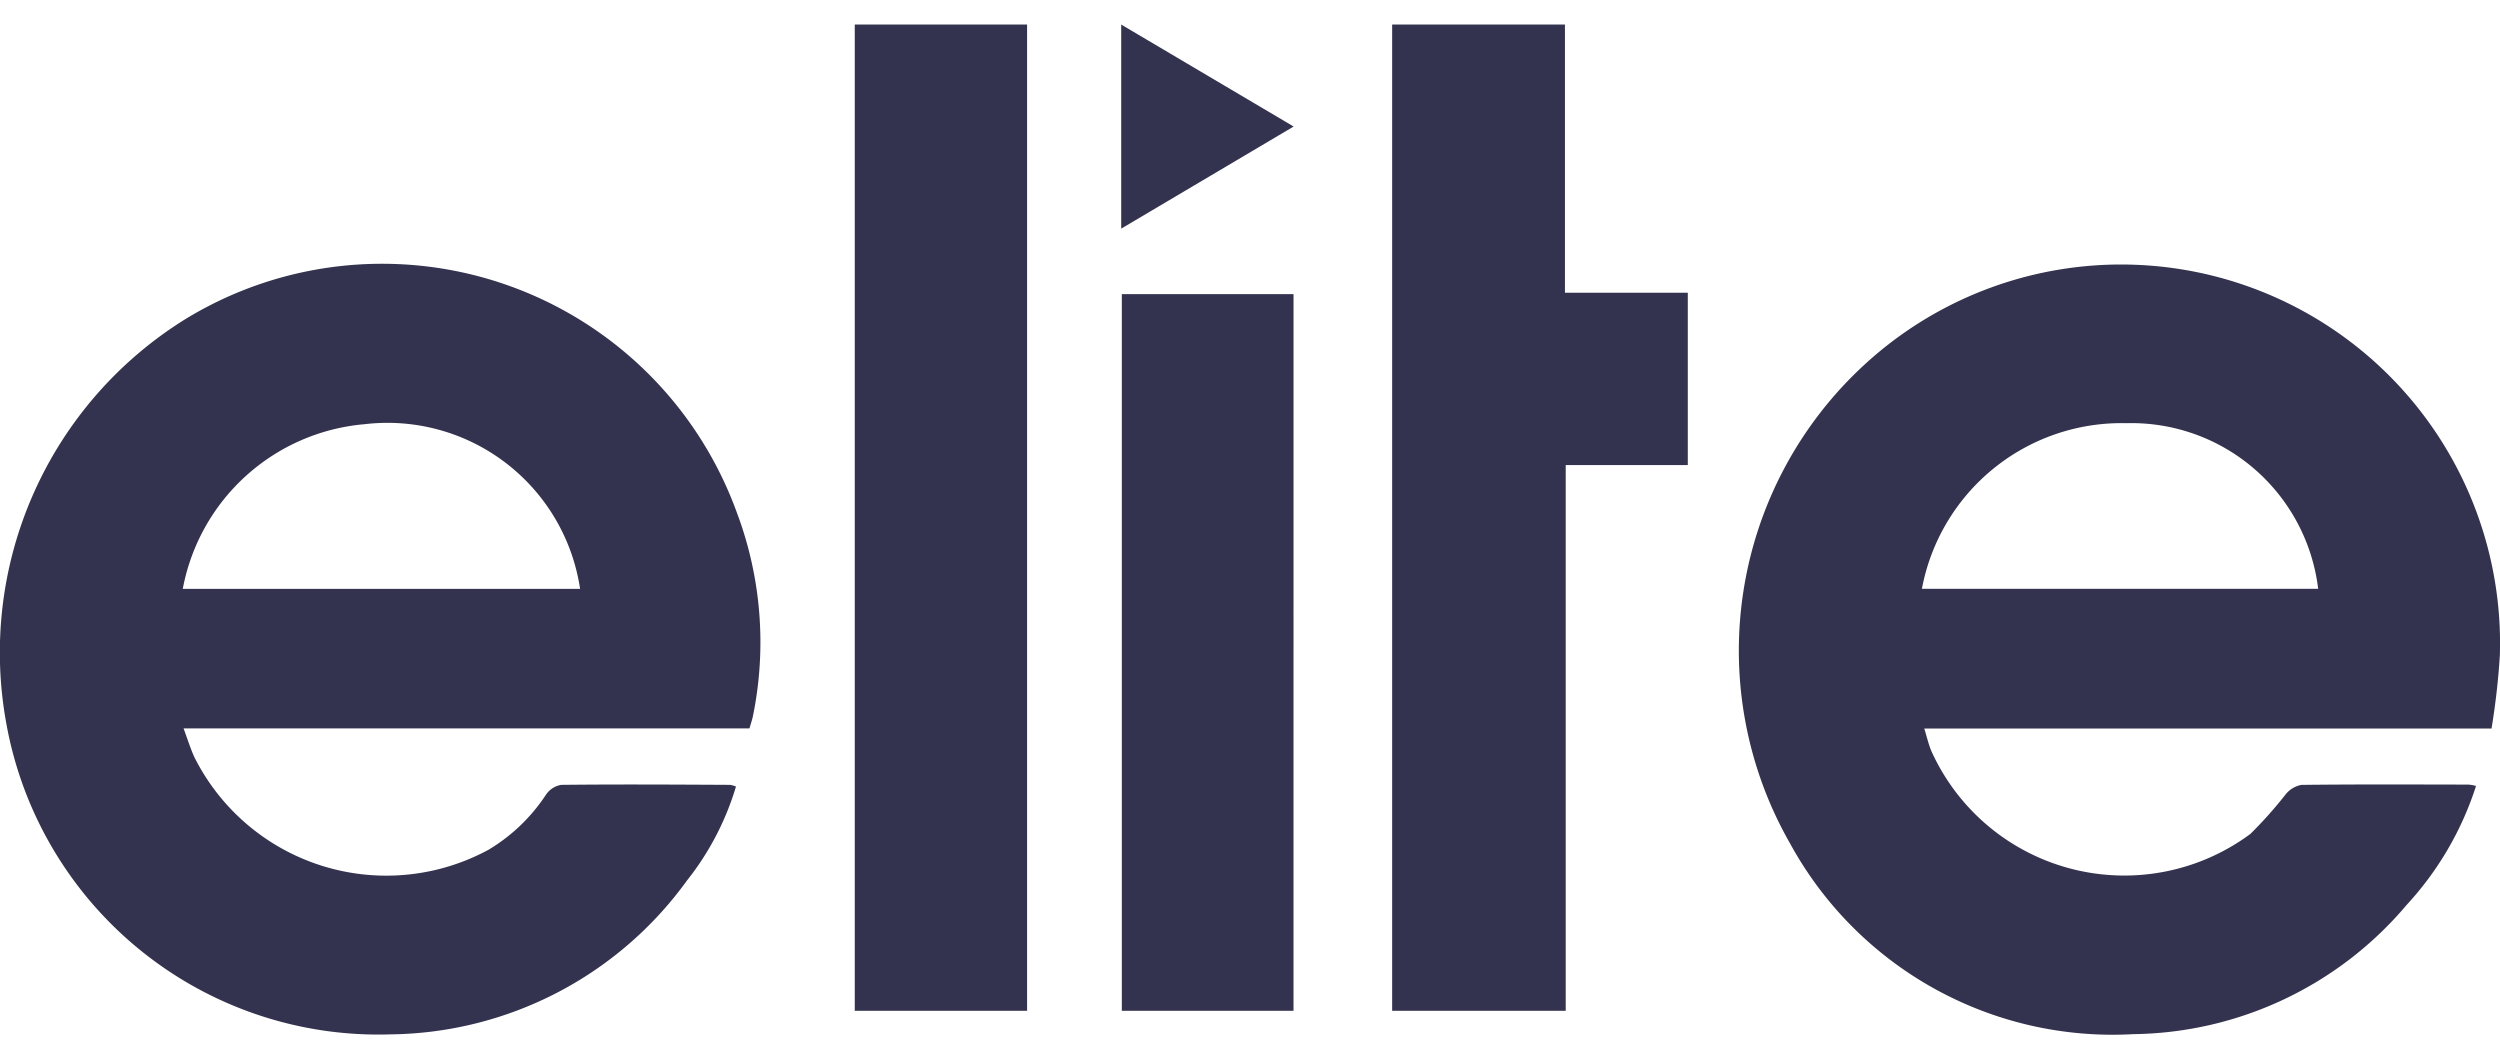 <svg xmlns="http://www.w3.org/2000/svg" width="85" height="36" viewBox="0 0 84.813 34.25">
  <defs>
    <style>
      .cls-1 {
        fill: #33334f;
        fill-rule: evenodd;
      }
    </style>
  </defs>
  <path class="cls-1" d="M239.124,50.693a9.477,9.477,0,0,1-1.662,3.187A12.581,12.581,0,0,1,227.4,59.1a12.825,12.825,0,0,1-13.028-10.539,13.31,13.31,0,0,1,6.115-13.752,12.8,12.8,0,0,1,18.662,6.576,12.49,12.49,0,0,1,.55,6.918c-0.026.127-.07,0.252-0.117,0.416H220.383c0.14,0.376.235,0.687,0.369,0.98a7.283,7.283,0,0,0,9.977,3.138,6.043,6.043,0,0,0,1.95-1.869,0.781,0.781,0,0,1,.516-0.333c1.91-.021,3.821-0.01,5.732,0A0.856,0.856,0,0,1,239.124,50.693Zm-5.289-6.709A6.608,6.608,0,0,0,226.52,38.4a6.874,6.874,0,0,0-6.163,5.585h13.478Zm64.847,4.74H279.437c0.093,0.3.148,0.546,0.246,0.776A7.184,7.184,0,0,0,290.5,52.3a14,14,0,0,0,1.2-1.346,0.9,0.9,0,0,1,.532-0.318c1.892-.022,3.784-0.013,5.676-0.01a1.509,1.509,0,0,1,.248.046A10.816,10.816,0,0,1,295.8,54.71a12.325,12.325,0,0,1-9.263,4.382,12.467,12.467,0,0,1-11.655-6.473,13.176,13.176,0,0,1,2.52-16.233,12.855,12.855,0,0,1,21.562,9.857A24.729,24.729,0,0,1,298.682,48.724ZM292.8,43.984a6.386,6.386,0,0,0-6.512-5.619,6.891,6.891,0,0,0-6.931,5.619H292.8ZM261.385,24.84h5.862v9.1h4.168v5.846h-4.142V58.3h-5.888V24.84Zm-18.229,0H249V58.3h-5.846V24.843Zm9.058,9.146h5.825V58.3h-5.825V33.988Zm-0.021-2.221V24.842l5.85,3.459Z" transform="translate(-214.156 -24.844)"/>
</svg>

